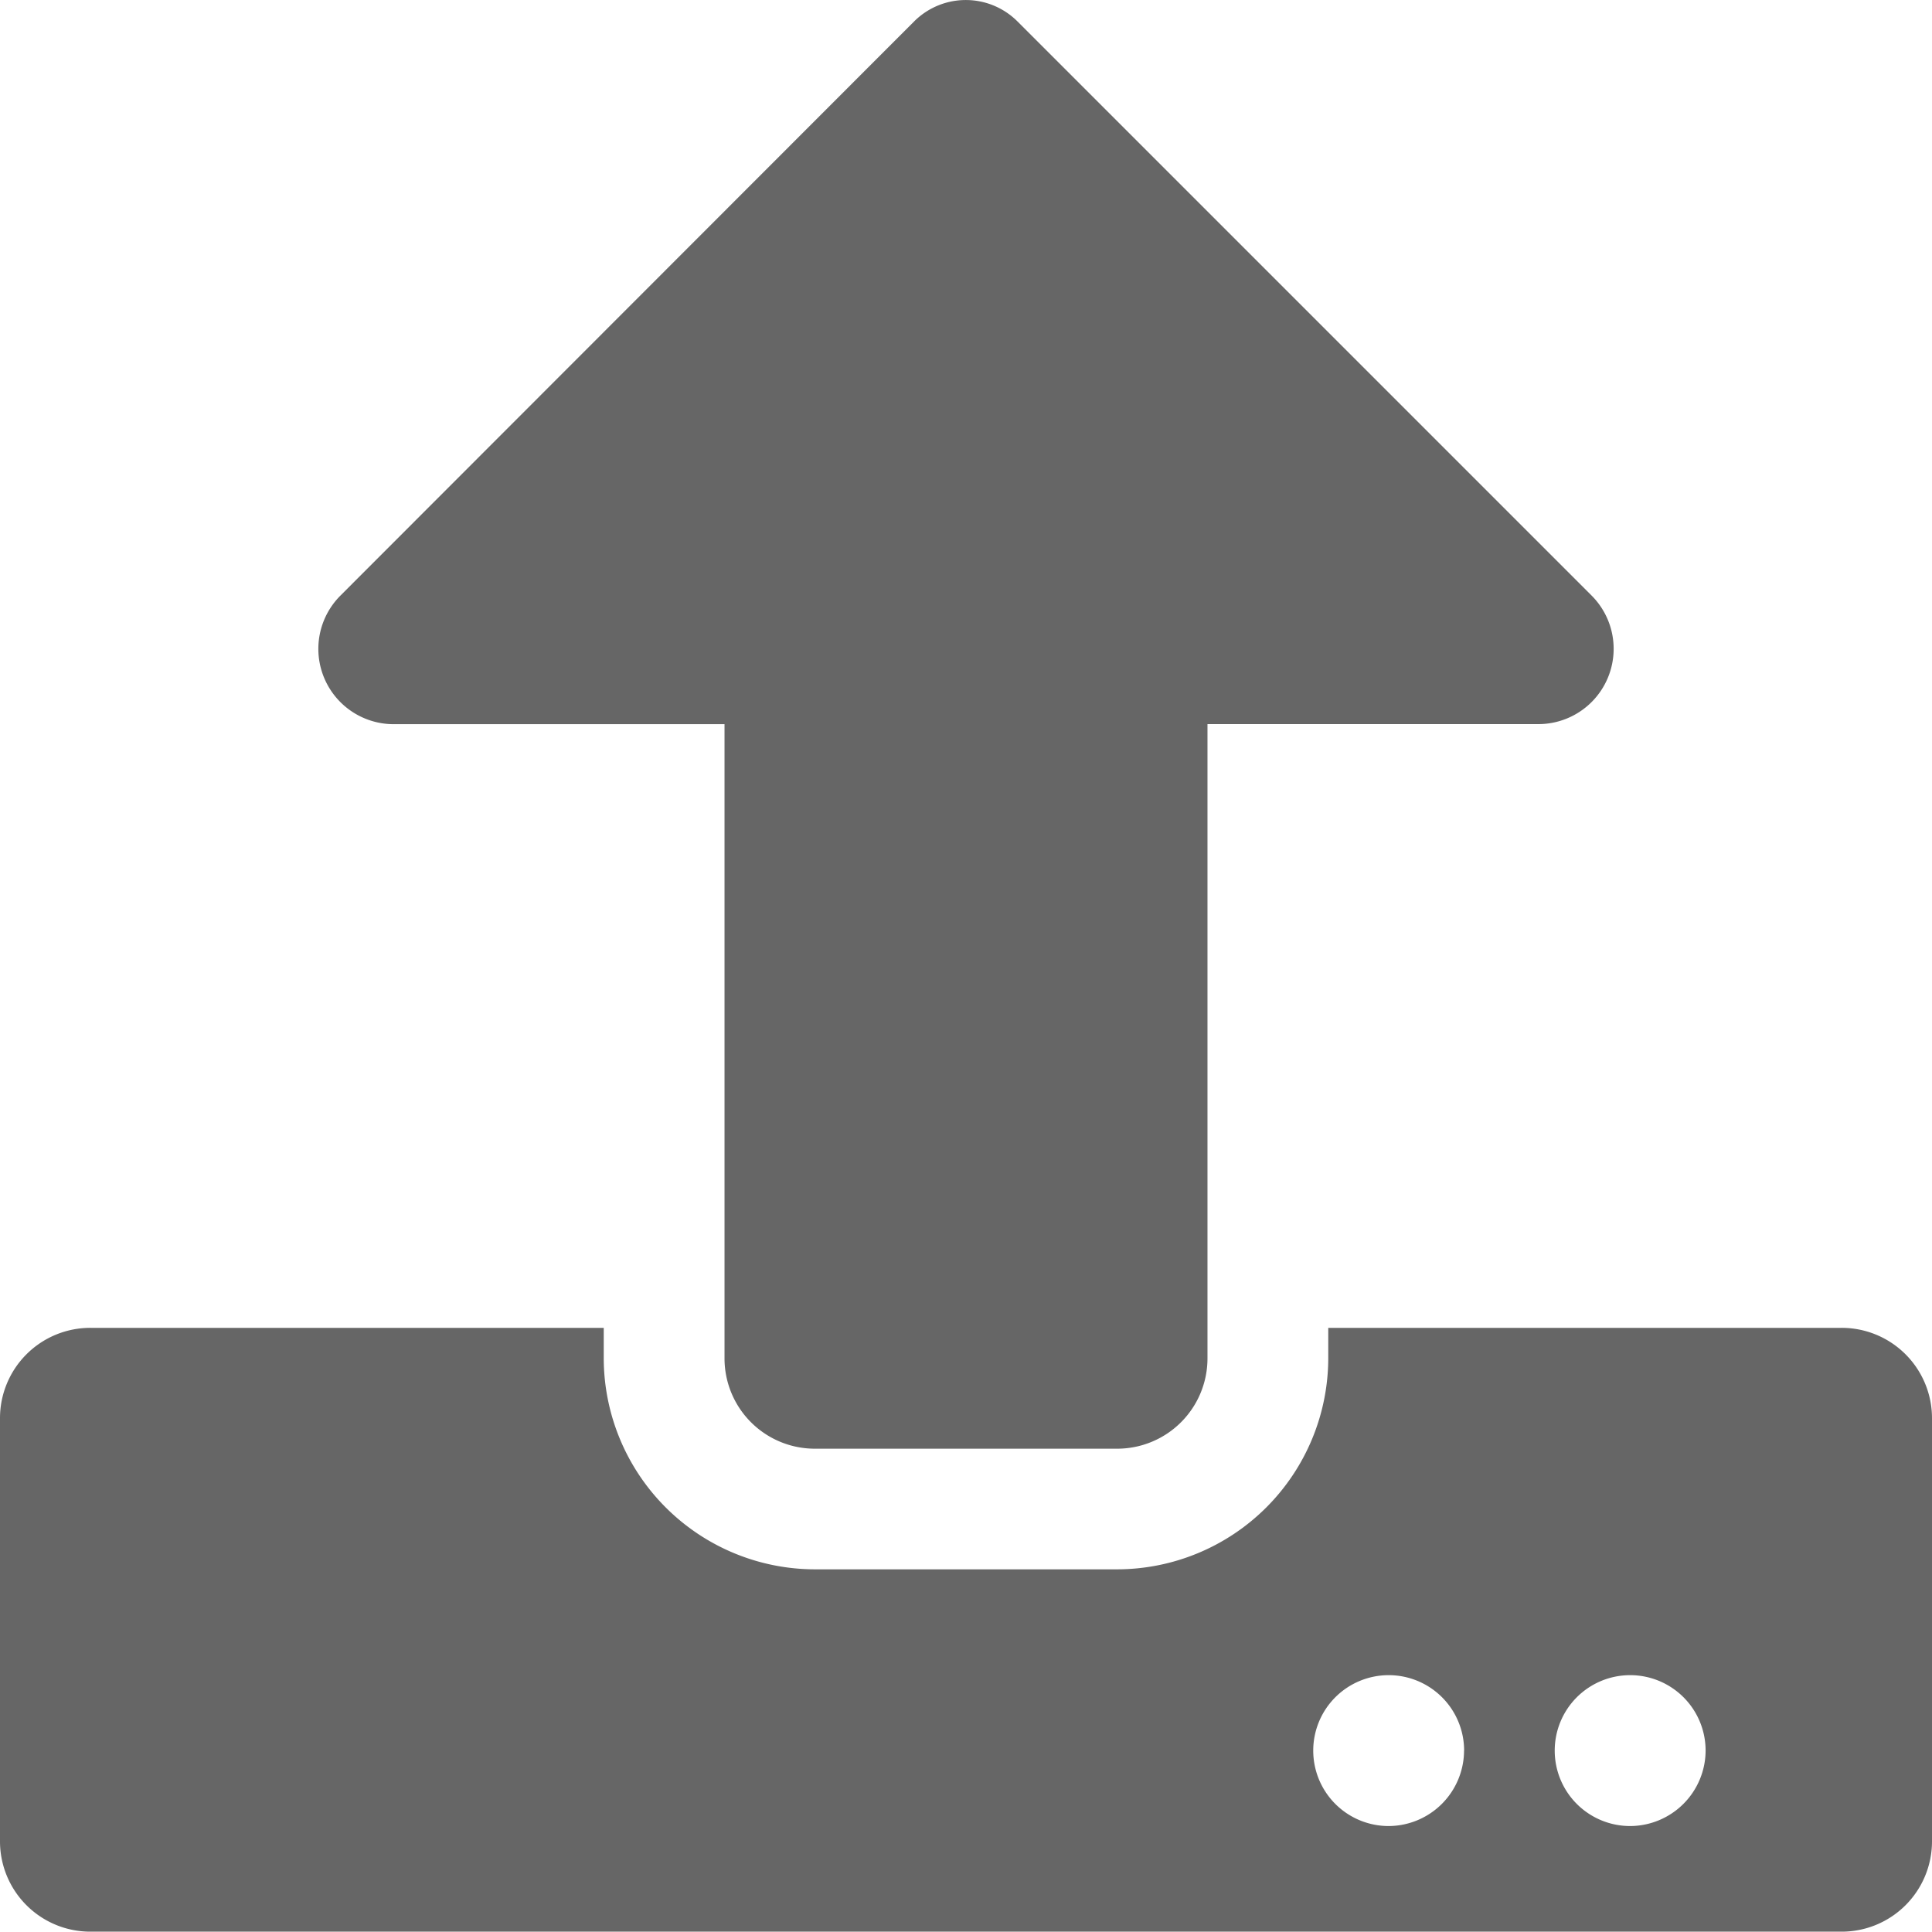 <svg xmlns="http://www.w3.org/2000/svg" width="28.554" height="28.55" viewBox="0 0 28.554 28.55">
  <defs>
    <style>
      .cls-1 {
        fill: rgba(0,0,0,0.6);
      }
    </style>
  </defs>
  <path id="upload" class="cls-1" d="M16.508,21.486H12.046a1.335,1.335,0,0,1-1.338-1.338V10.778H5.817a1.113,1.113,0,0,1-.786-1.9L13.513.389a1.08,1.08,0,0,1,1.522,0l8.488,8.488a1.113,1.113,0,0,1-.786,1.9H17.846v9.369A1.335,1.335,0,0,1,16.508,21.486Zm12.046-.446v6.246a1.335,1.335,0,0,1-1.338,1.338H1.338A1.335,1.335,0,0,1,0,27.286V21.04A1.335,1.335,0,0,1,1.338,19.7H8.923v.446a3.125,3.125,0,0,0,3.123,3.123h4.462a3.125,3.125,0,0,0,3.123-3.123V19.7h7.585A1.335,1.335,0,0,1,28.554,21.04Zm-6.915,4.908a1.115,1.115,0,1,0-1.115,1.115A1.119,1.119,0,0,0,21.638,25.948Zm3.569,0a1.115,1.115,0,1,0-1.115,1.115A1.119,1.119,0,0,0,25.208,25.948Z" transform="translate(0 -0.075)"/>
</svg>
